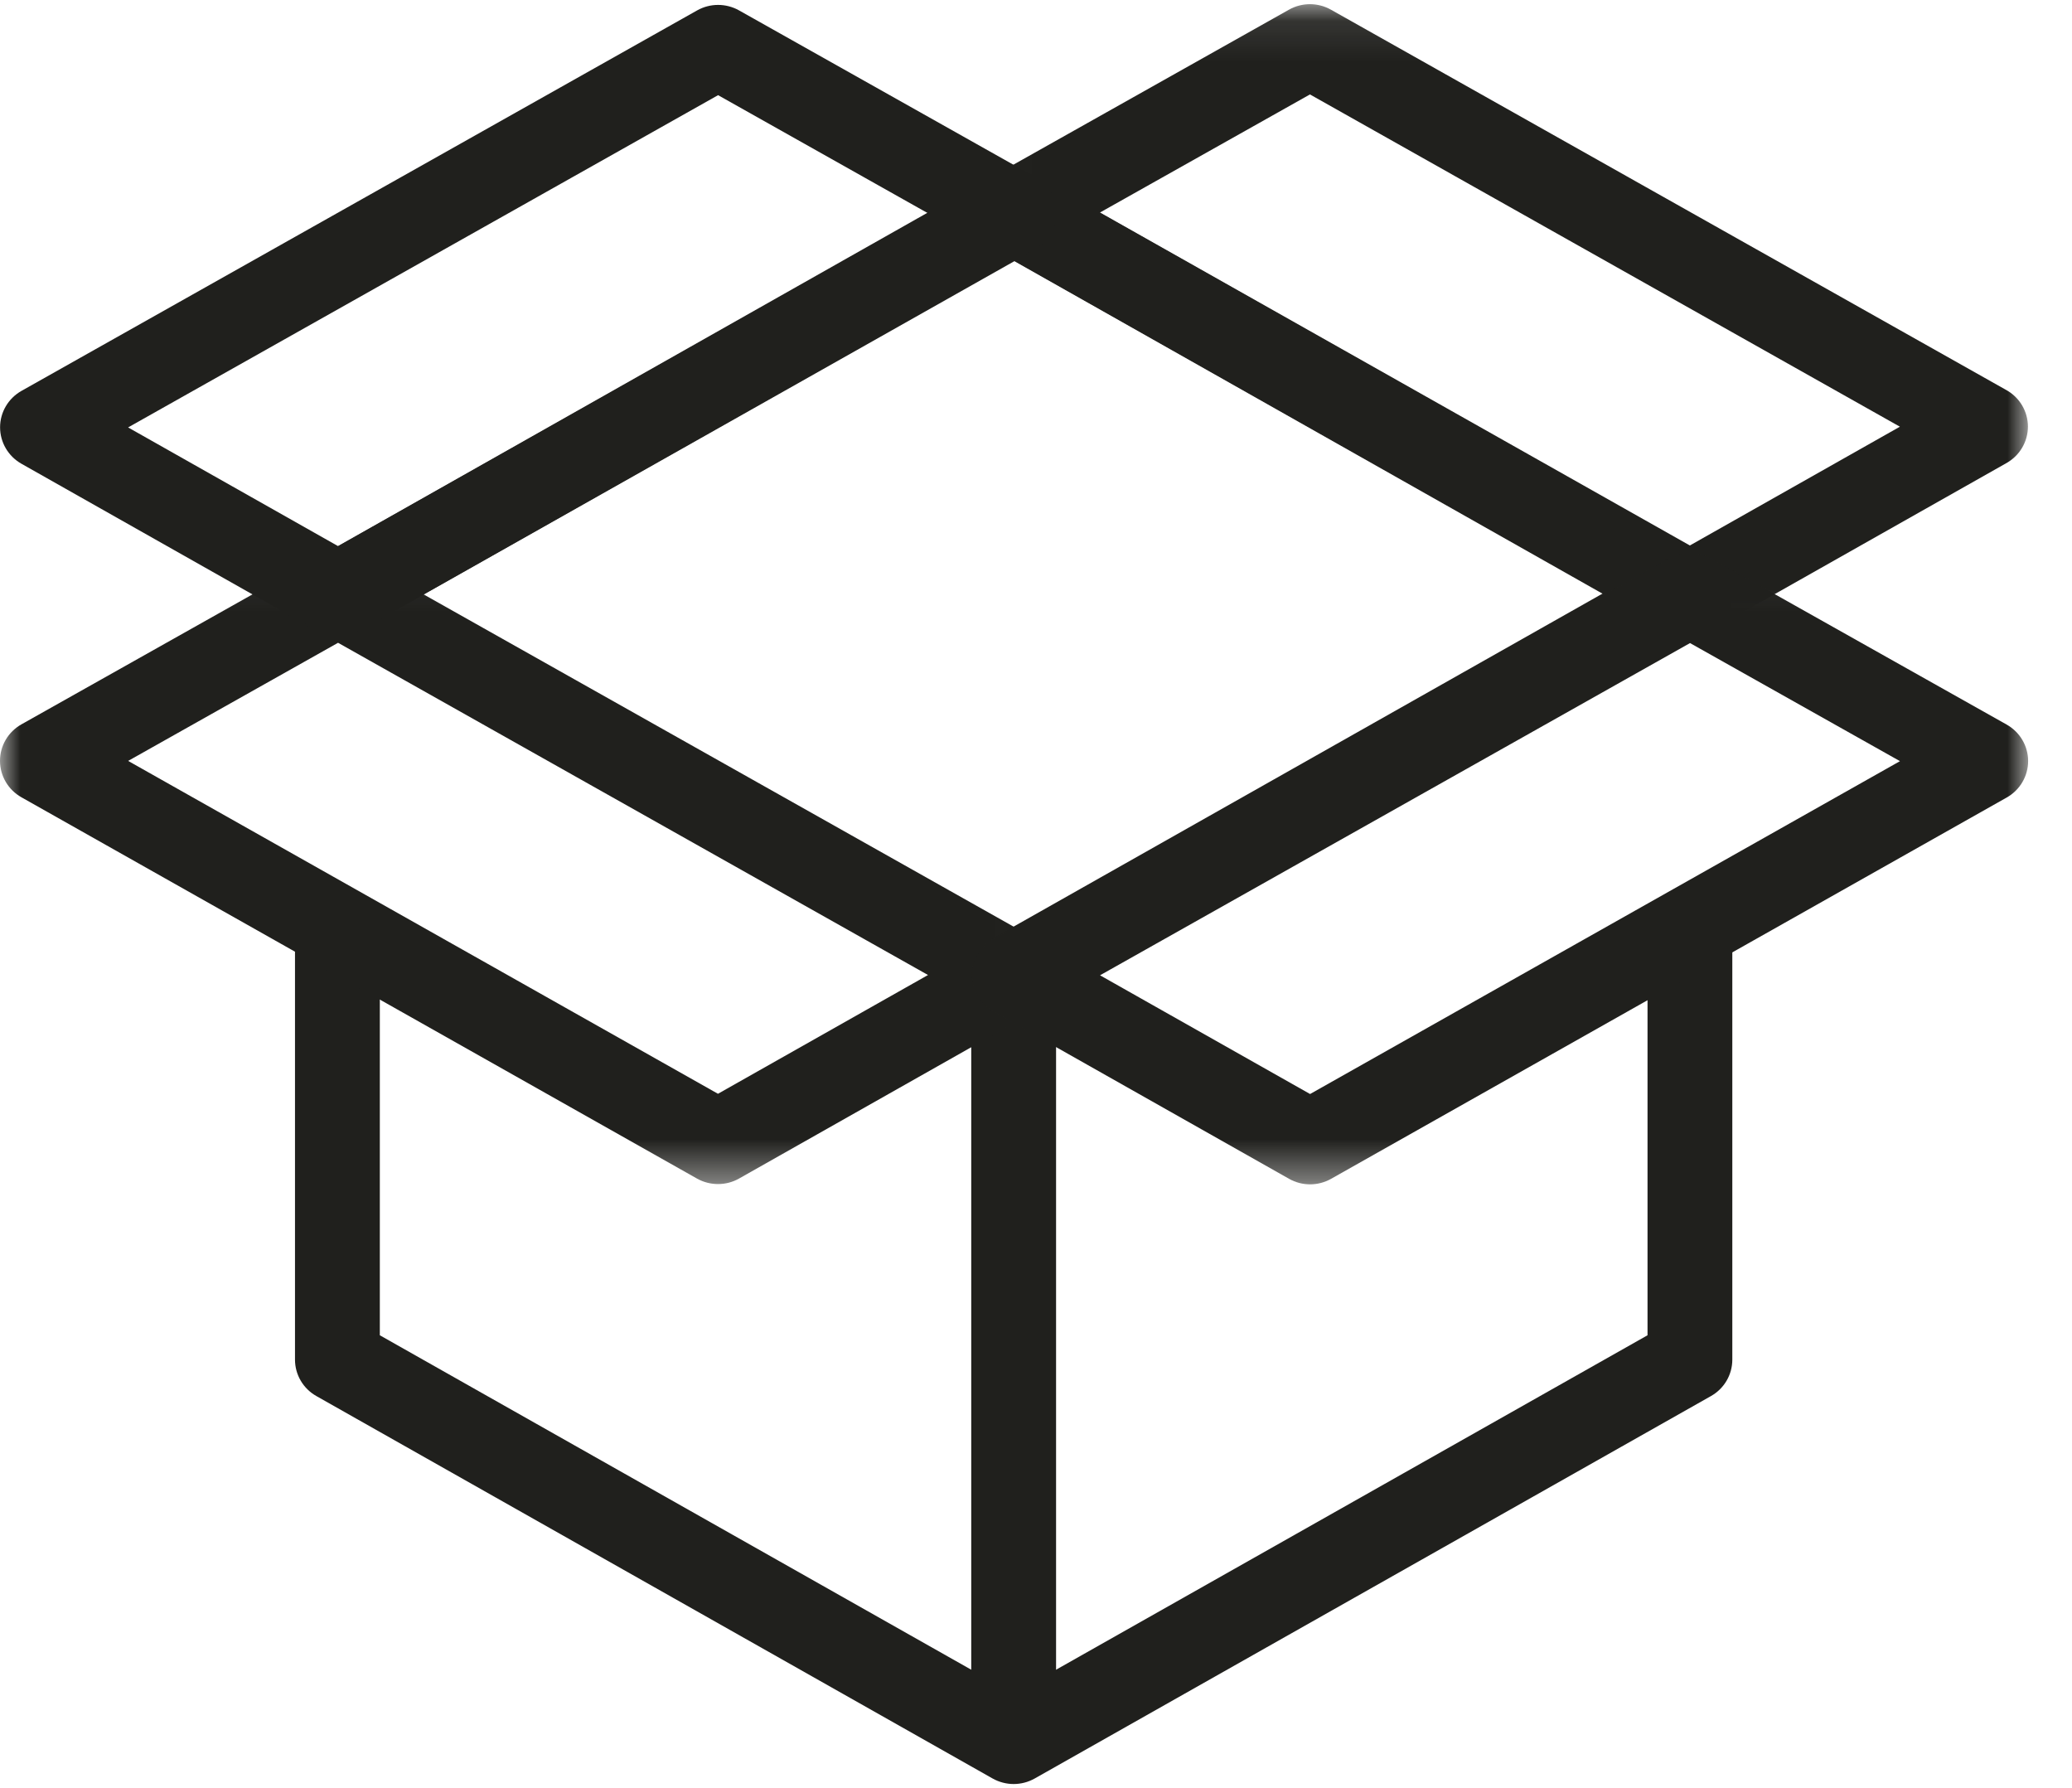 <svg xmlns="http://www.w3.org/2000/svg" xmlns:xlink="http://www.w3.org/1999/xlink" width="51" height="44" viewBox="0 0 51 44">
  <defs>
    <polygon id="home-icon3-a" points="0 .059 25.994 .059 25.994 15.601 0 15.601"/>
    <polygon id="home-icon3-c" points=".017 .095 26.011 .095 26.011 15.638 .017 15.638"/>
    <polygon id="home-icon3-e" points=".021 .066 26.016 .066 26.016 15.608 .021 15.608"/>
  </defs>
  <g fill="none" fill-rule="evenodd">
    <path fill="#20201D" d="M24.95 43.905C24.772 43.905 24.592 43.859 24.432 43.769L7.787 34.357C7.462 34.174 7.261 33.831 7.261 33.461L7.261 22.914C7.261 22.344 7.728 21.881 8.305 21.881 8.882 21.881 9.349 22.344 9.349 22.914L9.349 32.861 24.95 41.682 40.552 32.861 40.552 22.914C40.552 22.344 41.019 21.881 41.596 21.881 42.173 21.881 42.639 22.344 42.639 22.914L42.639 33.461C42.639 33.831 42.439 34.174 42.114 34.357L25.468 43.769C25.308 43.859 25.129 43.905 24.95 43.905M41.595 15.67C41.419 15.67 41.241 15.627 41.078 15.534L24.95 6.416 8.823 15.534C8.321 15.817 7.684 15.645 7.399 15.15 7.112 14.655 7.286 14.024 7.787 13.741L24.432 4.329C24.752 4.148 25.148 4.148 25.468 4.329L42.114 13.741C42.614 14.024 42.788 14.655 42.502 15.15 42.309 15.484 41.958 15.67 41.595 15.67"/>
    <path fill="#20201D" d="M24.951,25.026 C24.588,25.026 24.237,24.839 24.044,24.505 C23.758,24.01 23.932,23.379 24.432,23.096 L41.078,13.685 C41.577,13.4 42.215,13.574 42.502,14.069 C42.788,14.564 42.614,15.195 42.113,15.478 L25.468,24.89 C25.305,24.982 25.127,25.026 24.951,25.026"/>
    <path fill="#20201D" d="M24.95,43.849 C24.373,43.849 23.906,43.386 23.906,42.816 L23.906,23.993 C23.906,23.422 24.373,22.96 24.95,22.96 C25.527,22.96 25.994,23.422 25.994,23.993 L25.994,42.816 C25.994,43.386 25.527,43.849 24.95,43.849"/>
    <g transform="translate(0 13.539)">
      <mask id="home-icon3-b" fill="#fff">
        <use xlink:href="#home-icon3-a"/>
      </mask>
      <path fill="#20201D" d="M3.154,5.187 L17.672,13.379 L22.842,10.456 L8.321,2.28 L3.154,5.187 Z M17.673,15.601 C17.495,15.601 17.316,15.556 17.156,15.466 L0.527,6.082 C0.201,5.898 -2.08768267e-05,5.556 -2.08768267e-05,5.185 C-2.08768267e-05,4.813 0.202,4.47 0.528,4.287 L7.805,0.194 C8.125,0.014 8.517,0.014 8.837,0.194 L25.466,9.557 C25.968,9.839 26.143,10.469 25.857,10.965 C25.754,11.146 25.603,11.283 25.429,11.372 L18.191,15.465 C18.031,15.556 17.851,15.601 17.673,15.601 L17.673,15.601 Z" mask="url(#home-icon3-b)"/>
    </g>
    <g transform="translate(23.904 .008)">
      <mask id="home-icon3-d" fill="#fff">
        <use xlink:href="#home-icon3-c"/>
      </mask>
      <path fill="#20201D" d="M3.171,5.222 L13.989,11.327 L17.69,13.416 L22.86,10.493 L8.339,2.316 L3.171,5.222 Z M17.69,15.638 C17.511,15.638 17.333,15.592 17.173,15.502 L0.544,6.118 C0.218,5.934 0.017,5.591 0.017,5.22 C0.017,4.849 0.219,4.506 0.545,4.323 L7.823,0.23 C8.143,0.05 8.535,0.05 8.855,0.23 L25.483,9.593 C25.809,9.776 26.011,10.119 26.011,10.49 C26.011,10.861 25.81,11.203 25.485,11.387 L18.208,15.501 C18.047,15.592 17.868,15.638 17.69,15.638 L17.69,15.638 Z" mask="url(#home-icon3-d)"/>
    </g>
    <g transform="translate(23.904 13.539)">
      <mask id="home-icon3-f" fill="#fff">
        <use xlink:href="#home-icon3-e"/>
      </mask>
      <path fill="#20201D" d="M3.172,10.463 L8.342,13.385 L22.862,5.193 L17.694,2.287 L3.172,10.463 Z M8.342,15.608 C8.164,15.608 7.984,15.562 7.824,15.471 L0.547,11.358 C0.222,11.174 0.021,10.831 0.021,10.46 C0.021,10.089 0.223,9.747 0.549,9.563 L17.178,0.201 C17.498,0.02 17.889,0.021 18.209,0.2 L25.488,4.293 C25.814,4.477 26.016,4.819 26.016,5.19 C26.016,5.562 25.815,5.904 25.489,6.088 L8.859,15.472 C8.699,15.562 8.52,15.608 8.342,15.608 L8.342,15.608 Z" mask="url(#home-icon3-f)"/>
    </g>
    <path fill="#20201D" d="M3.153,10.519 L8.323,13.441 L22.843,5.249 L17.675,2.342 L3.153,10.519 Z M8.323,15.663 C8.145,15.663 7.965,15.618 7.805,15.527 L0.528,11.413 C0.203,11.229 0.002,10.887 0.002,10.516 C0.002,10.145 0.204,9.803 0.53,9.619 L17.159,0.256 C17.479,0.076 17.871,0.076 18.191,0.256 L25.469,4.349 C25.795,4.532 25.997,4.875 25.997,5.247 C25.997,5.618 25.796,5.96 25.47,6.144 L8.84,15.528 C8.68,15.618 8.502,15.663 8.323,15.663 L8.323,15.663 Z"/>
  </g>
</svg>
